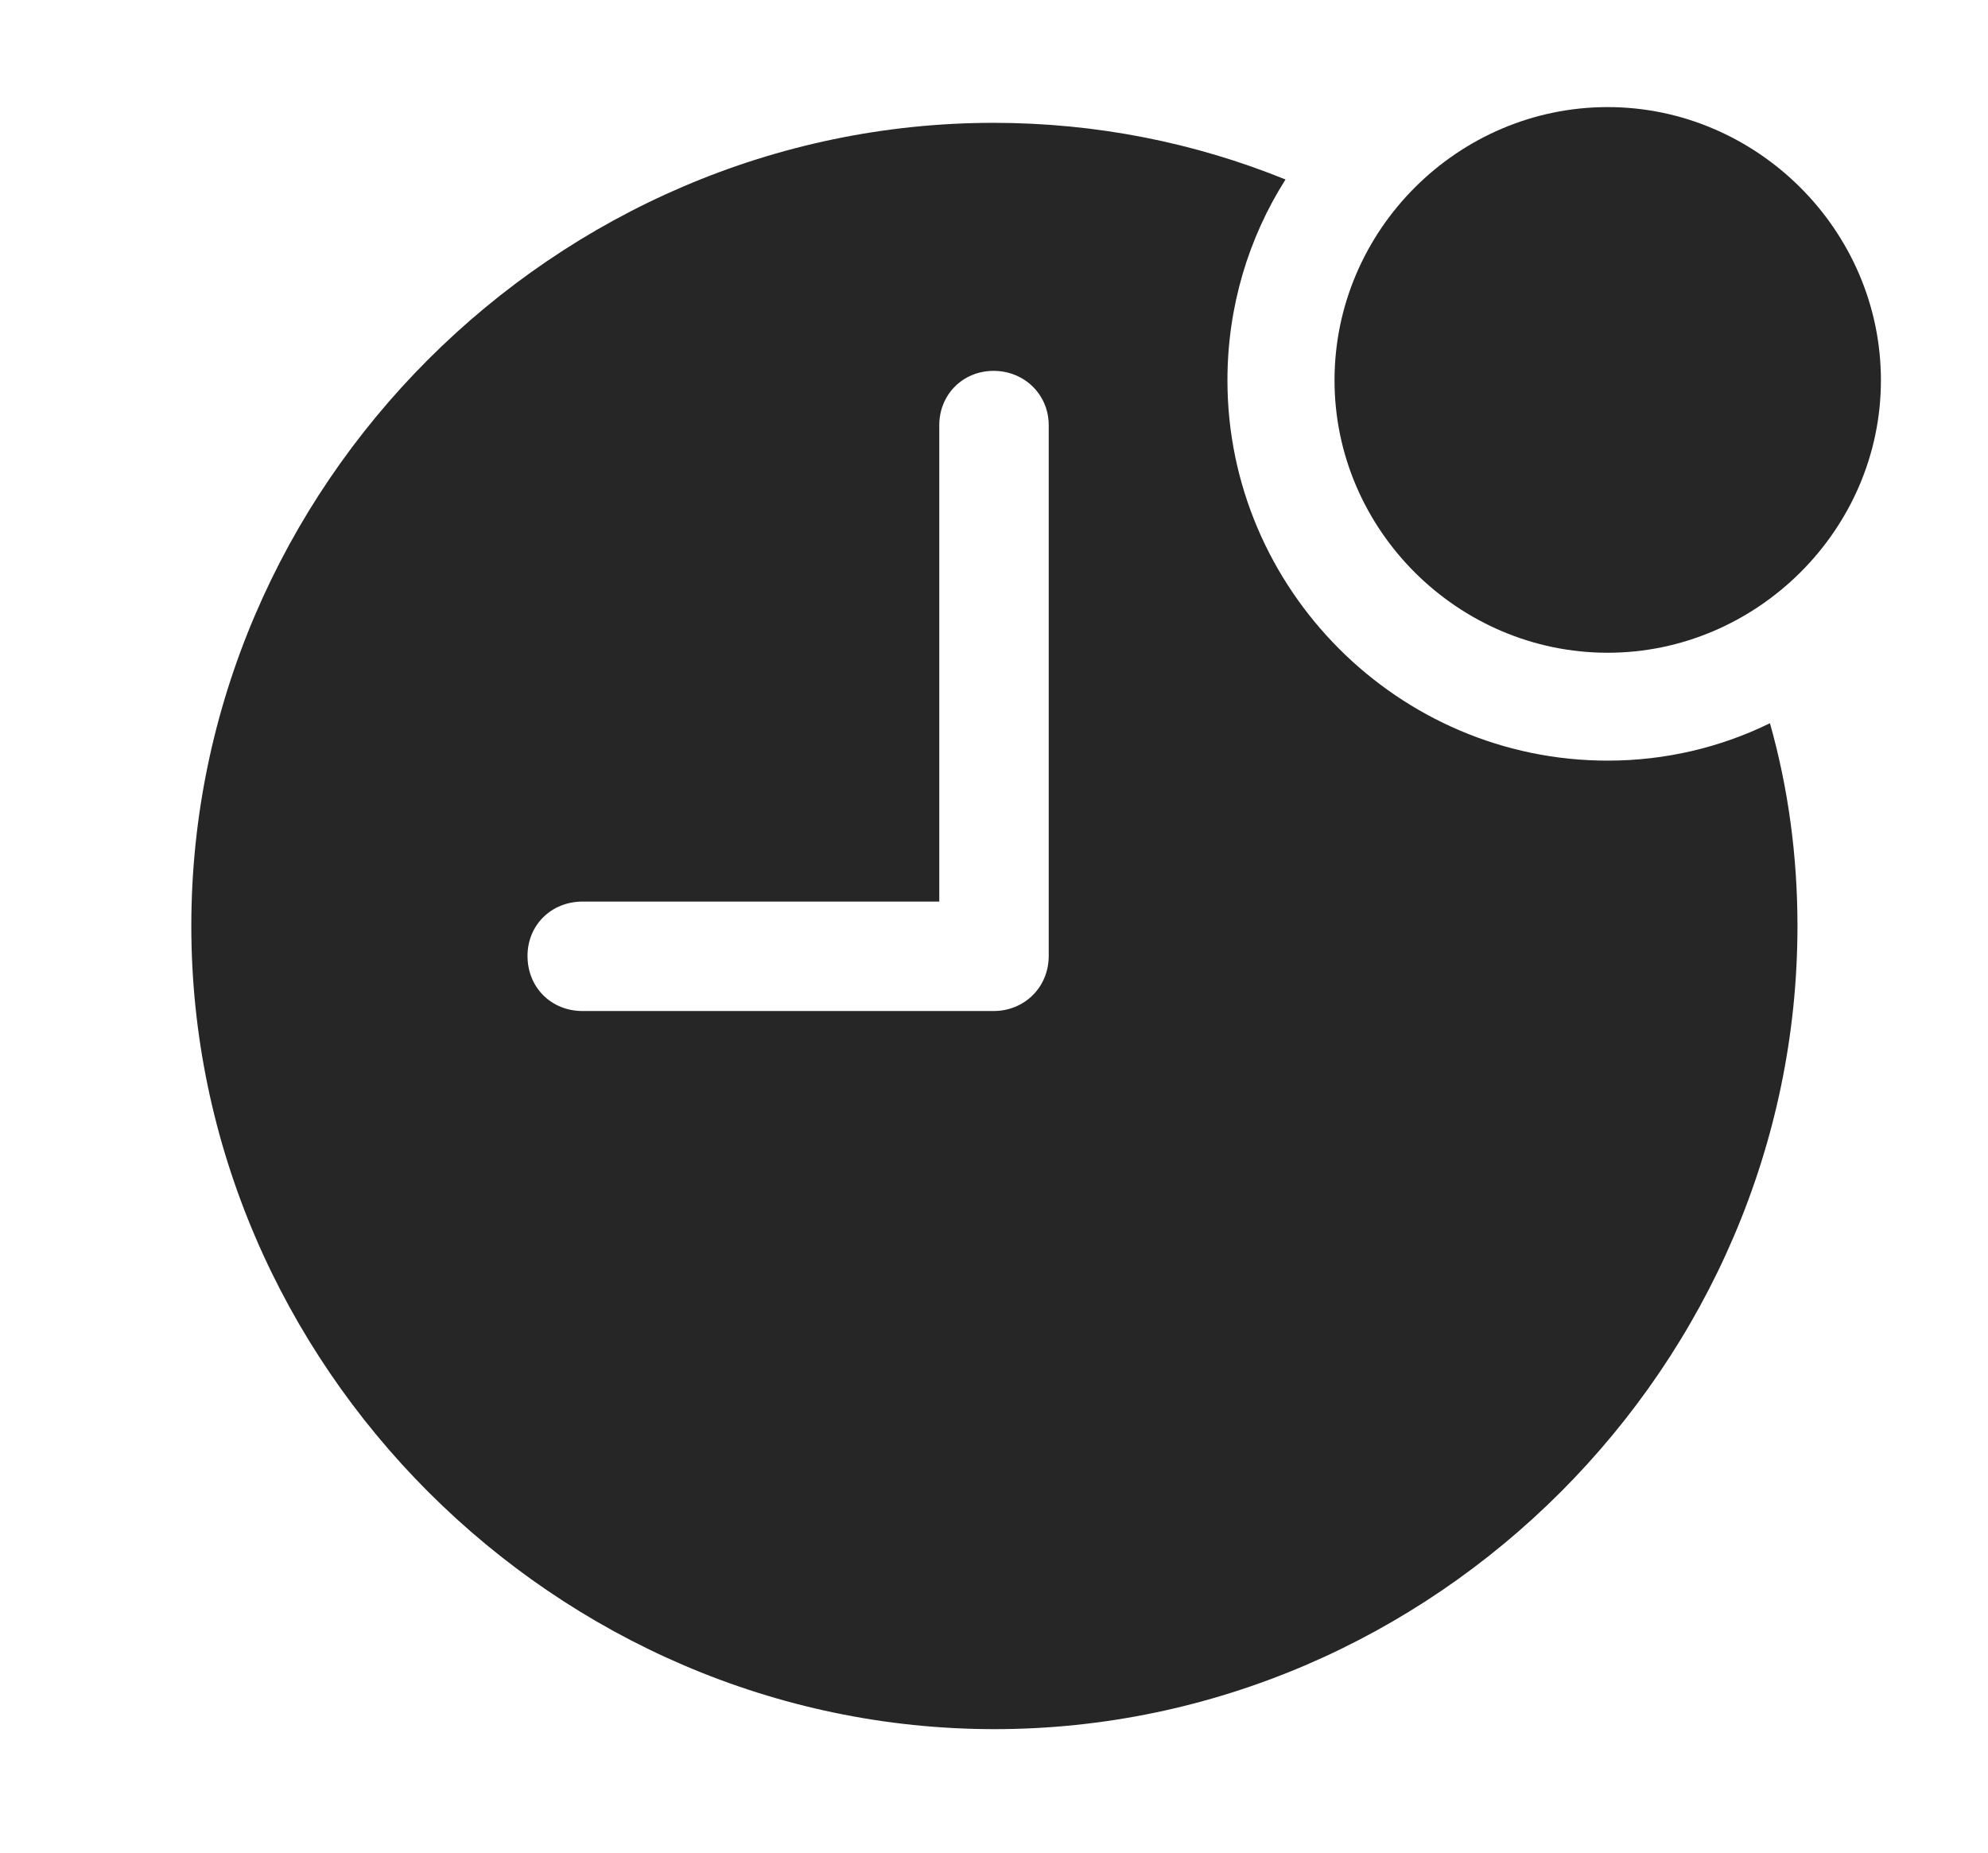 <?xml version="1.0" encoding="UTF-8"?>
<!--Generator: Apple Native CoreSVG 232.5-->
<!DOCTYPE svg
PUBLIC "-//W3C//DTD SVG 1.1//EN"
       "http://www.w3.org/Graphics/SVG/1.1/DTD/svg11.dtd">
<svg version="1.1" xmlns="http://www.w3.org/2000/svg" xmlns:xlink="http://www.w3.org/1999/xlink" width="123.291" height="114.893">
 <g>
  <rect height="114.893" opacity="0" width="123.291" x="0" y="0"/>
  <path d="M79.724 11.131C77.436 14.738 76.123 19.013 76.123 23.584C76.123 36.523 86.719 47.168 99.707 47.168C103.297 47.168 106.716 46.343 109.768 44.848C110.901 48.858 111.475 53.08 111.475 57.422C111.475 84.619 88.916 107.227 61.67 107.227C34.473 107.227 11.865 84.619 11.865 57.422C11.865 30.176 34.424 7.617 61.621 7.617C67.992 7.617 74.11 8.851 79.724 11.131ZM58.252 26.367L58.252 55.908L36.133 55.908C34.18 55.908 32.715 57.373 32.715 59.277C32.715 61.23 34.18 62.695 36.133 62.695L61.621 62.695C63.525 62.695 65.039 61.23 65.039 59.277L65.039 26.367C65.039 24.463 63.525 22.998 61.621 22.998C59.717 22.998 58.252 24.463 58.252 26.367Z" fill="#000000" fill-opacity="0.85"/>
  <path d="M99.707 40.478C108.936 40.478 116.65 32.861 116.65 23.584C116.65 14.258 108.936 6.641 99.707 6.641C90.43 6.641 82.764 14.258 82.764 23.584C82.764 32.861 90.43 40.478 99.707 40.478Z" fill="#000000" fill-opacity="0.85"/>
 </g>
</svg>
